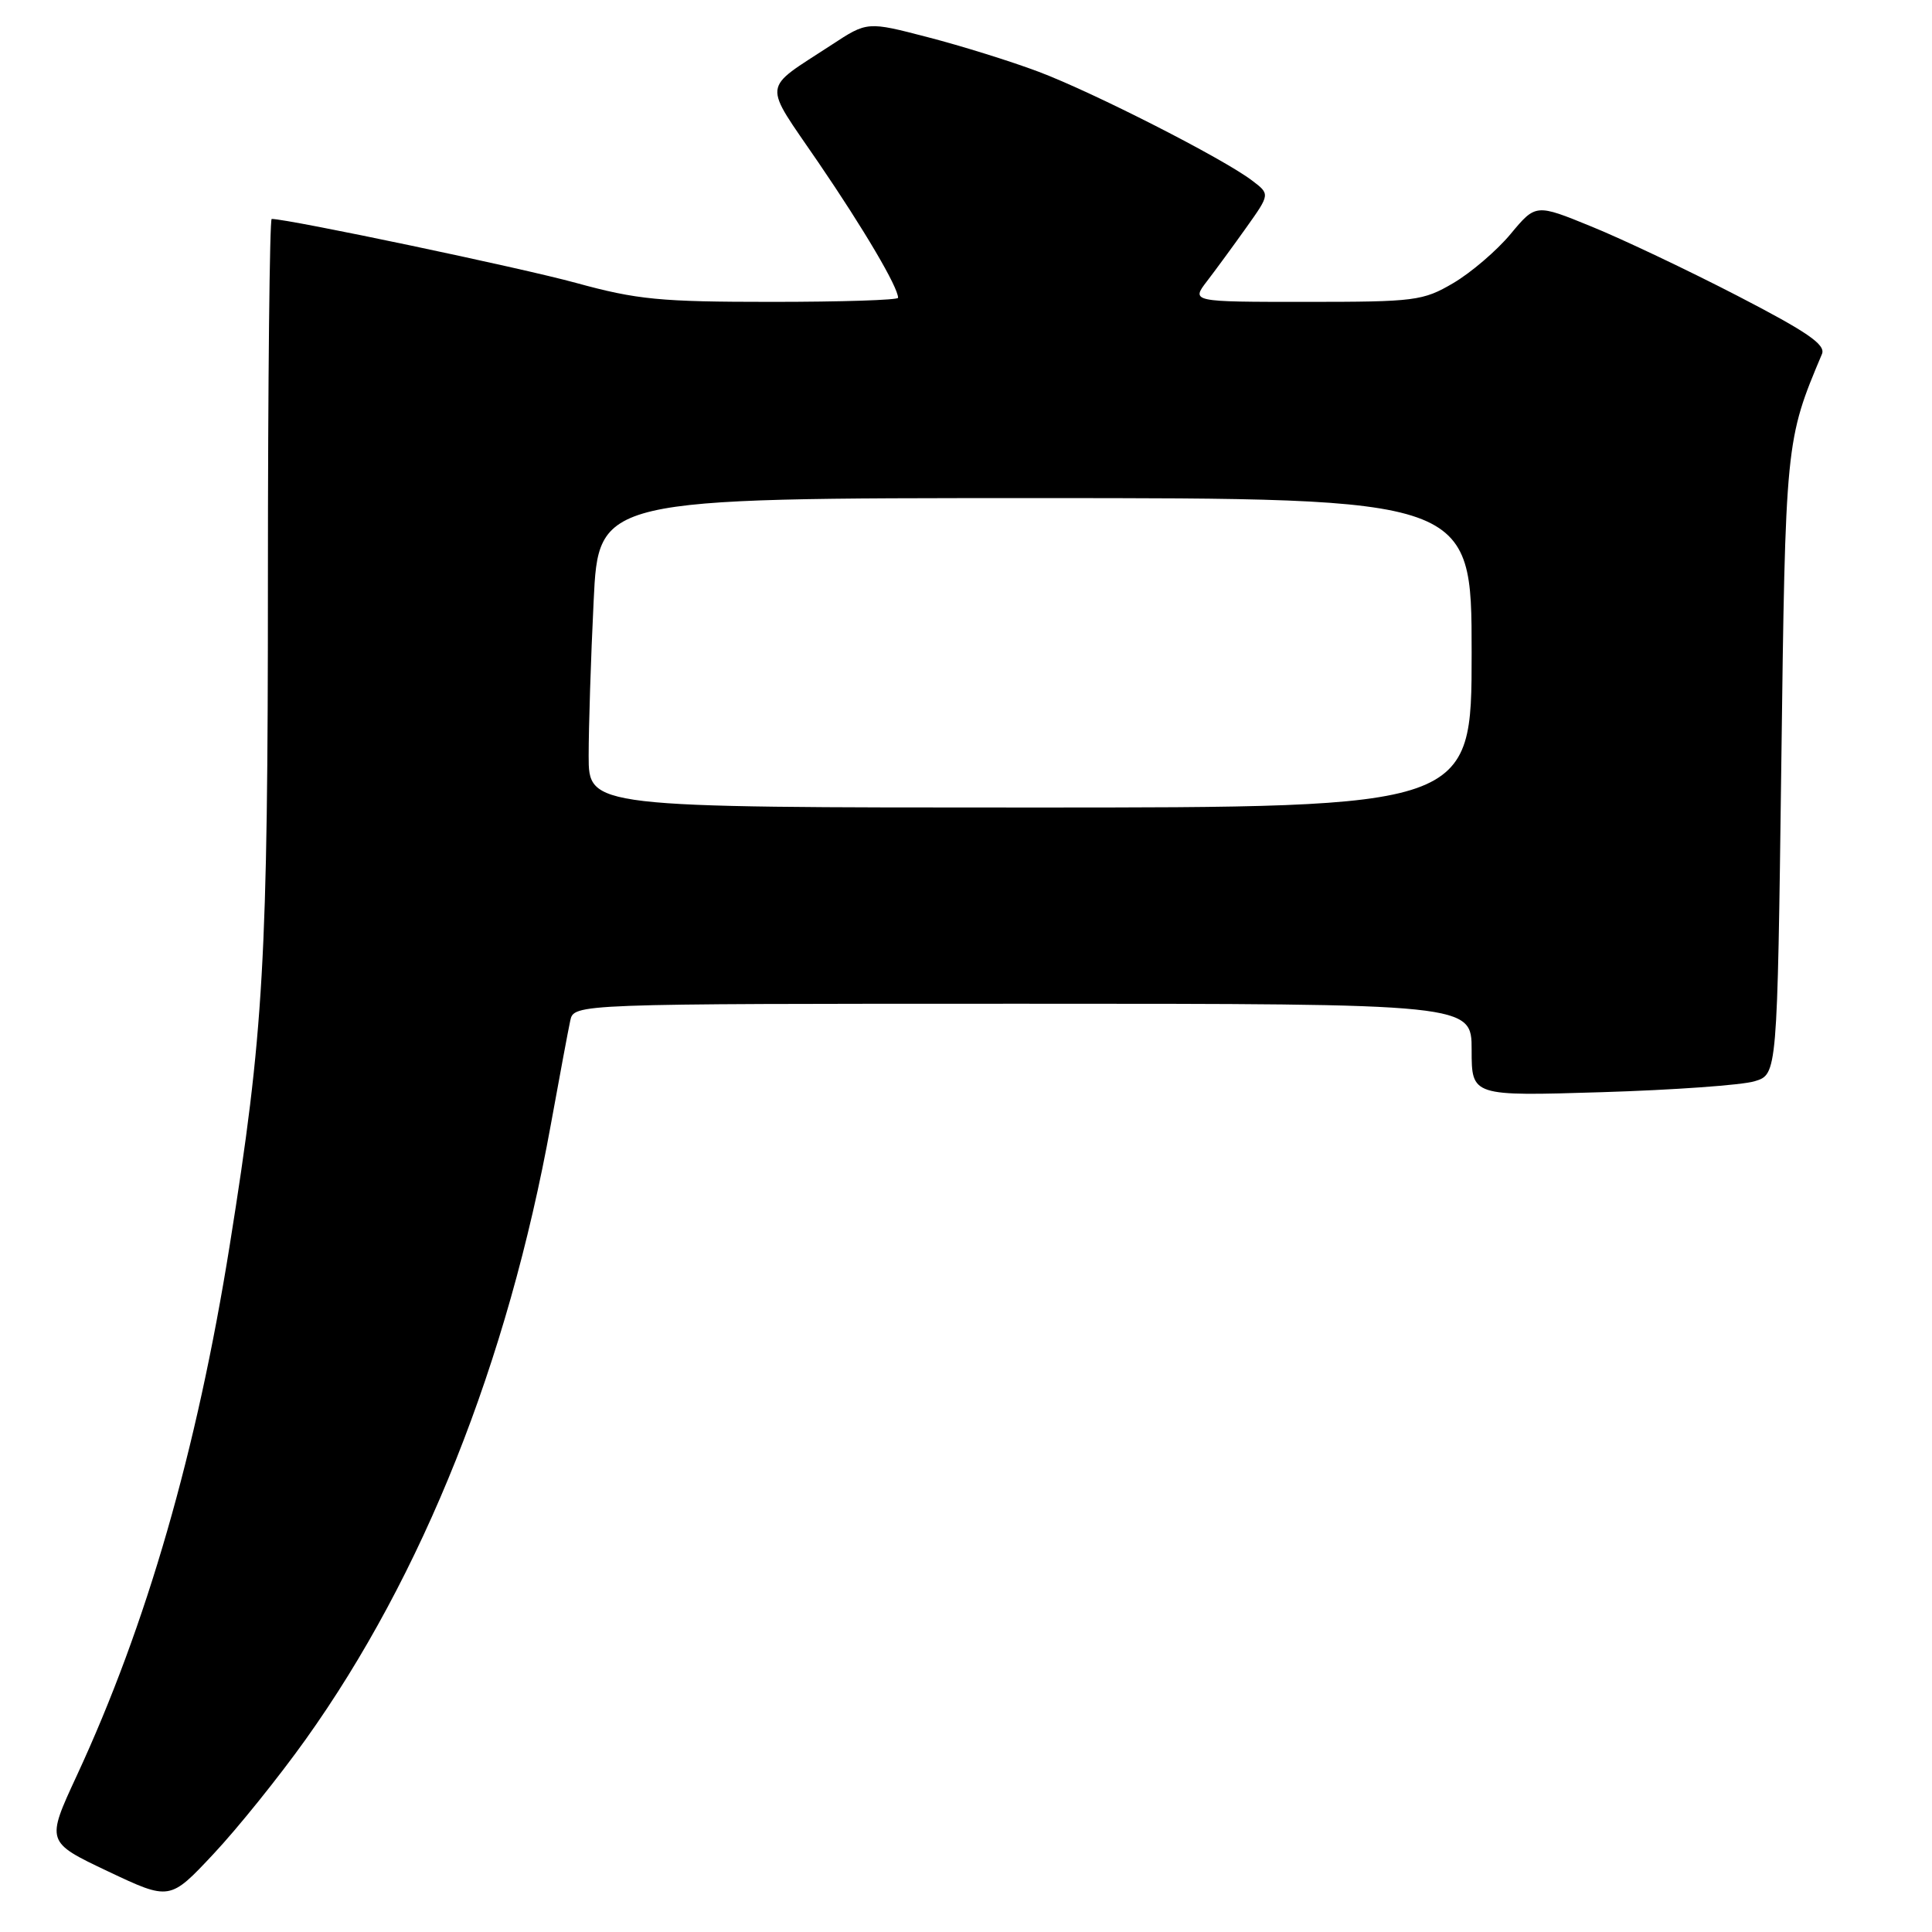 <?xml version="1.0" encoding="UTF-8" standalone="no"?>
<!DOCTYPE svg PUBLIC "-//W3C//DTD SVG 1.1//EN" "http://www.w3.org/Graphics/SVG/1.1/DTD/svg11.dtd" >
<svg xmlns="http://www.w3.org/2000/svg" xmlns:xlink="http://www.w3.org/1999/xlink" version="1.1" viewBox="0 0 256 256">
 <g >
 <path fill="currentColor"
d=" M 40.49 230.50 C 56.02 208.76 67.27 180.55 72.99 149.00 C 74.14 142.68 75.29 136.49 75.56 135.25 C 76.04 133.00 76.04 133.00 135.52 133.00 C 195.00 133.00 195.00 133.00 195.00 139.13 C 195.00 145.25 195.00 145.25 212.25 144.72 C 221.74 144.43 230.85 143.78 232.50 143.27 C 235.50 142.36 235.50 142.36 236.03 101.43 C 236.58 58.49 236.59 58.36 241.42 46.91 C 241.94 45.67 239.51 44.00 230.21 39.19 C 223.67 35.81 214.99 31.69 210.91 30.03 C 203.50 27.00 203.50 27.00 200.16 31.01 C 198.32 33.22 194.90 36.14 192.57 37.51 C 188.55 39.87 187.52 40.00 173.08 40.00 C 157.83 40.00 157.83 40.00 159.94 37.25 C 161.10 35.74 163.45 32.53 165.17 30.11 C 168.29 25.72 168.29 25.72 165.89 23.91 C 162.05 20.99 144.87 12.24 137.63 9.51 C 133.97 8.13 127.36 6.07 122.94 4.93 C 114.92 2.84 114.92 2.84 110.21 5.93 C 100.82 12.08 100.99 10.61 108.47 21.57 C 114.48 30.38 119.00 38.05 119.00 39.46 C 119.00 39.76 111.46 40.00 102.25 40.00 C 87.45 40.00 84.43 39.71 76.30 37.48 C 69.09 35.50 38.37 29.04 36.00 29.01 C 35.73 29.00 35.50 50.49 35.50 76.75 C 35.50 127.28 34.96 136.75 30.44 165.00 C 26.08 192.27 19.44 215.30 10.17 235.29 C 6.10 244.07 6.10 244.07 14.30 247.96 C 22.50 251.84 22.50 251.84 28.28 245.67 C 31.46 242.28 36.96 235.45 40.49 230.50 Z  M 78.00 100.16 C 78.00 96.40 78.29 87.17 78.66 79.66 C 79.31 66.00 79.31 66.00 137.16 66.00 C 195.00 66.00 195.00 66.00 195.00 86.50 C 195.00 107.00 195.00 107.00 136.50 107.00 C 78.00 107.00 78.00 107.00 78.00 100.16 Z "/>
</g>
</svg>